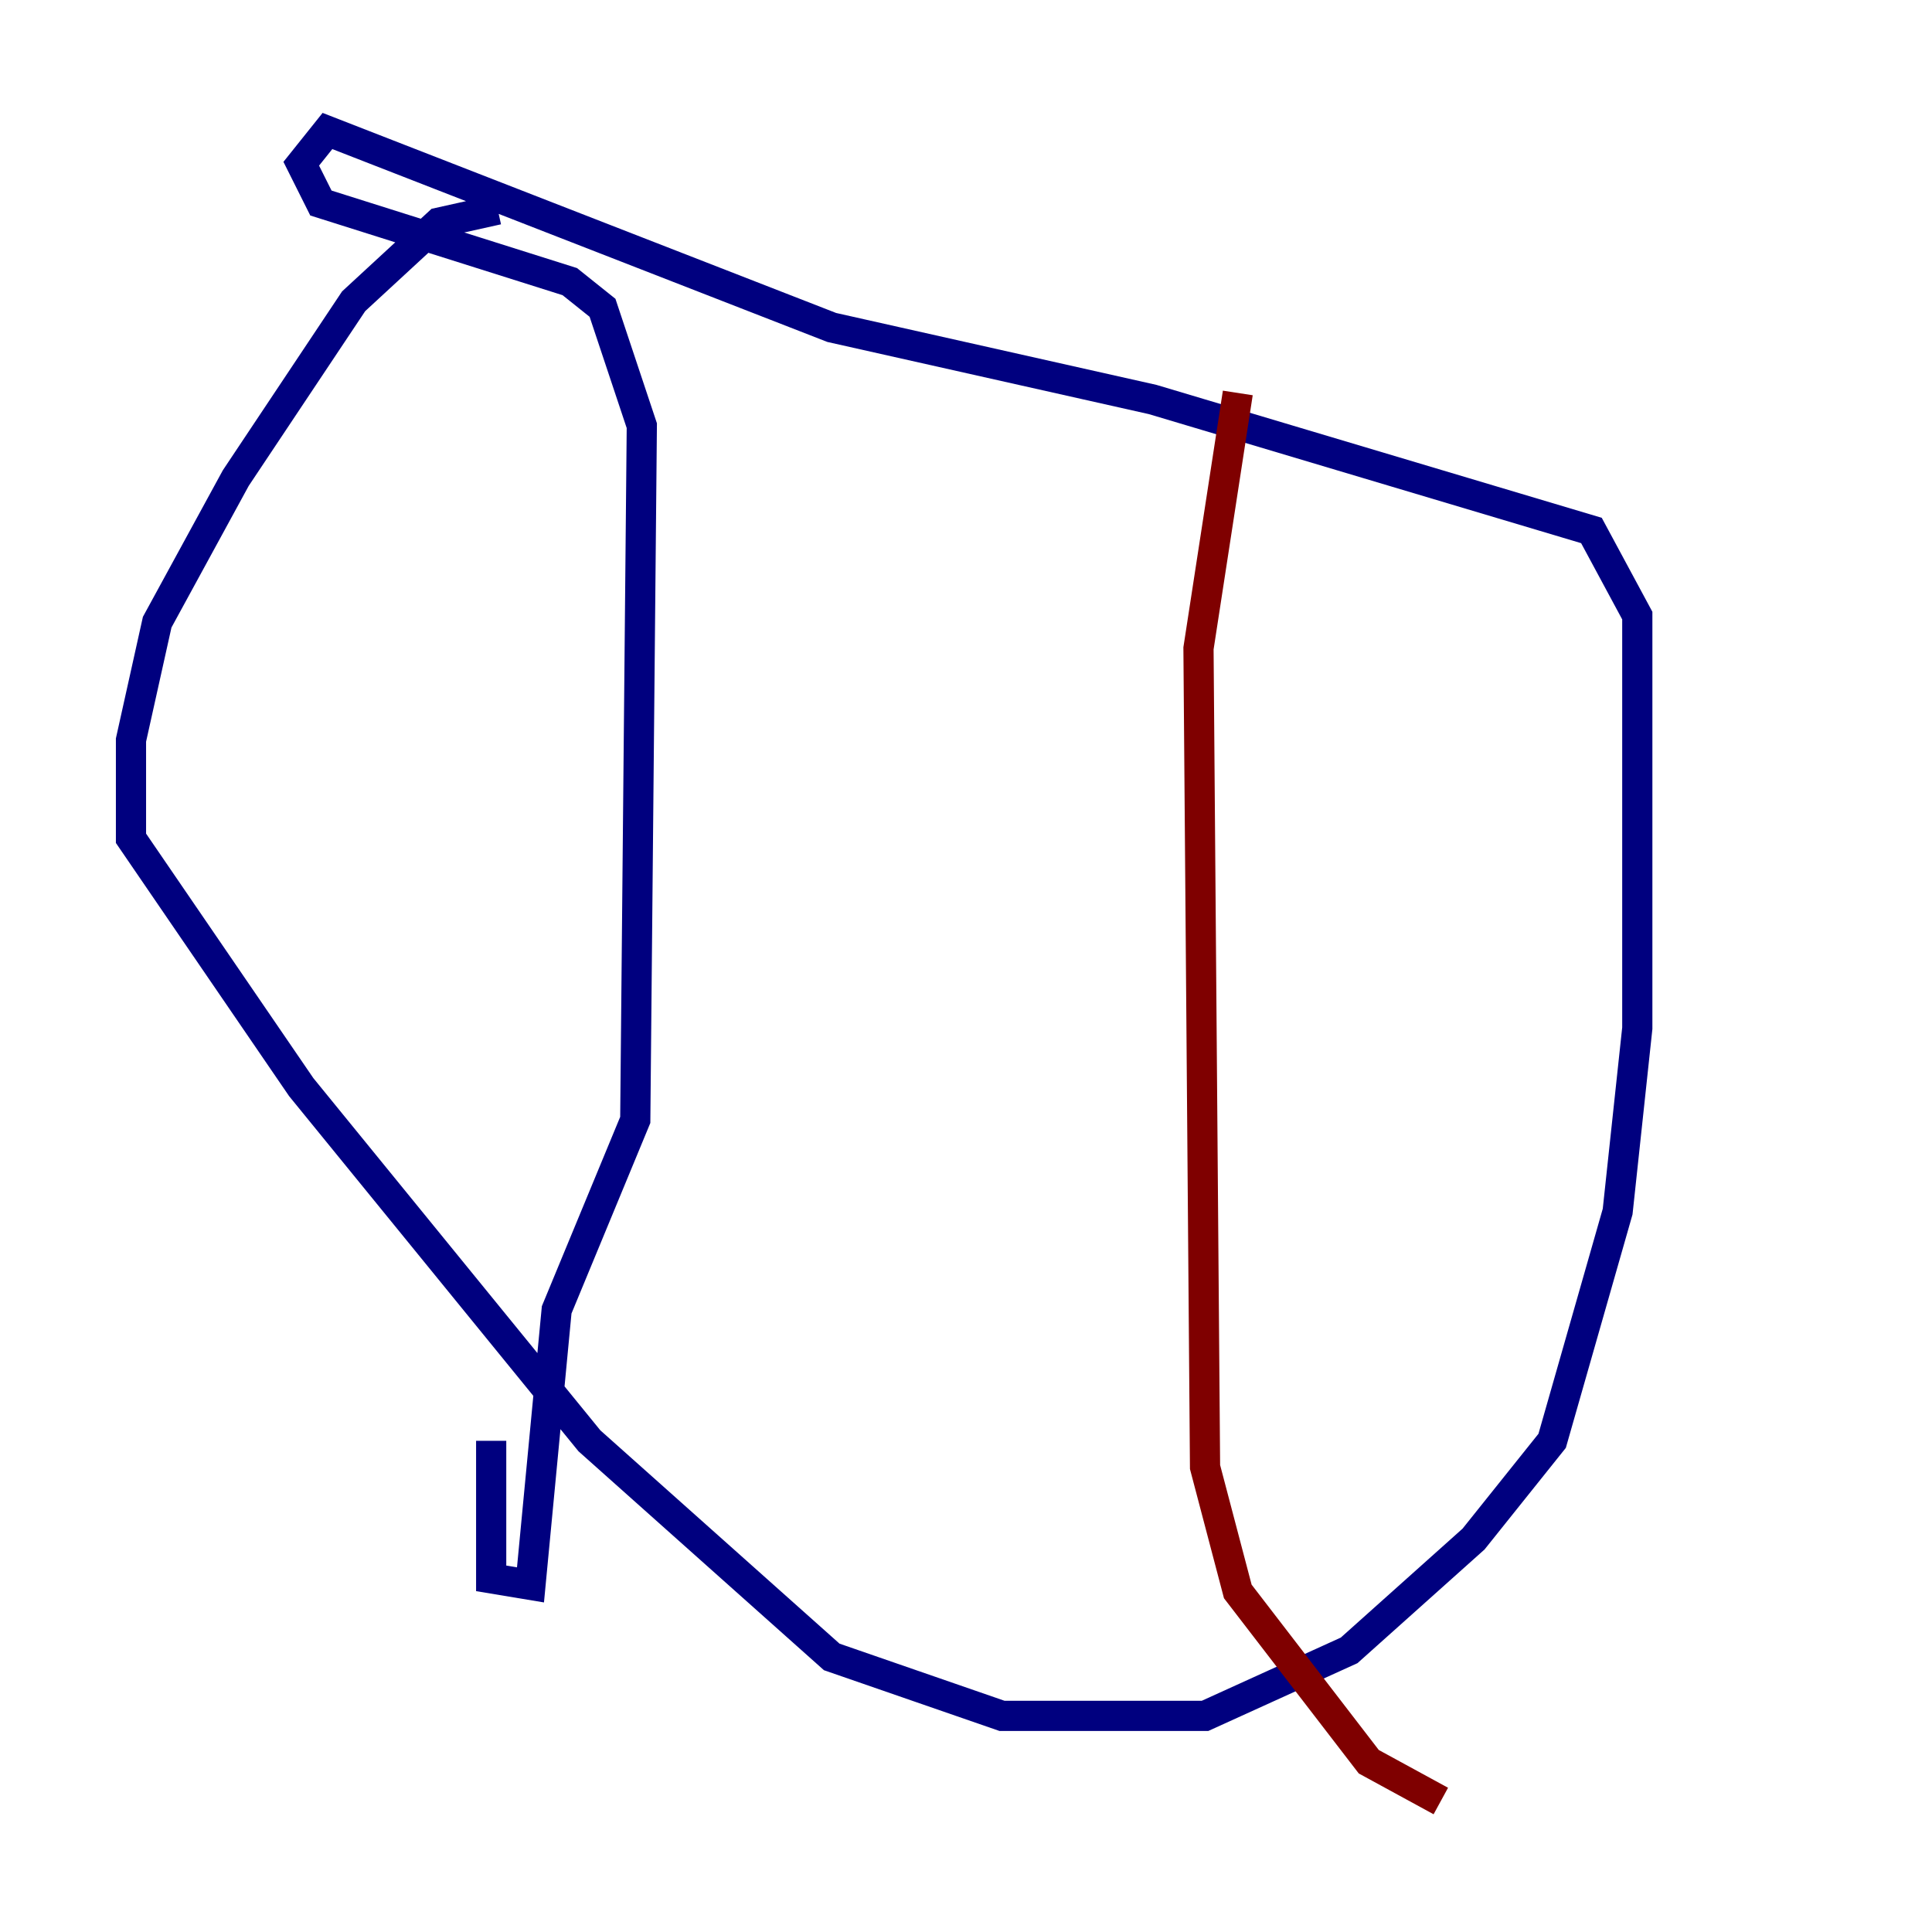 <?xml version="1.0" encoding="utf-8" ?>
<svg baseProfile="tiny" height="128" version="1.2" viewBox="0,0,128,128" width="128" xmlns="http://www.w3.org/2000/svg" xmlns:ev="http://www.w3.org/2001/xml-events" xmlns:xlink="http://www.w3.org/1999/xlink"><defs /><polyline fill="none" points="32.976,13.885 29.071,14.752 23.43,19.959 15.62,31.675 10.414,41.22 8.678,49.031 8.678,55.539 19.959,72.027 39.051,95.458 55.105,109.776 66.386,113.681 79.837,113.681 89.383,109.342 97.627,101.966 102.834,95.458 107.173,80.271 108.475,68.122 108.475,40.786 105.437,35.146 76.366,26.468 55.105,21.695 21.695,8.678 19.959,10.848 21.261,13.451 37.749,18.658 39.919,20.393 42.522,28.203 42.088,74.197 36.881,86.78 35.146,105.003 32.542,104.57 32.542,95.458" stroke="#00007f" stroke-width="2" /><polyline fill="none" points="95.458,119.322 90.685,116.719 82.007,105.437 79.837,97.193 79.403,42.956 82.007,26.034" stroke="#7f0000" stroke-width="2" /></svg>